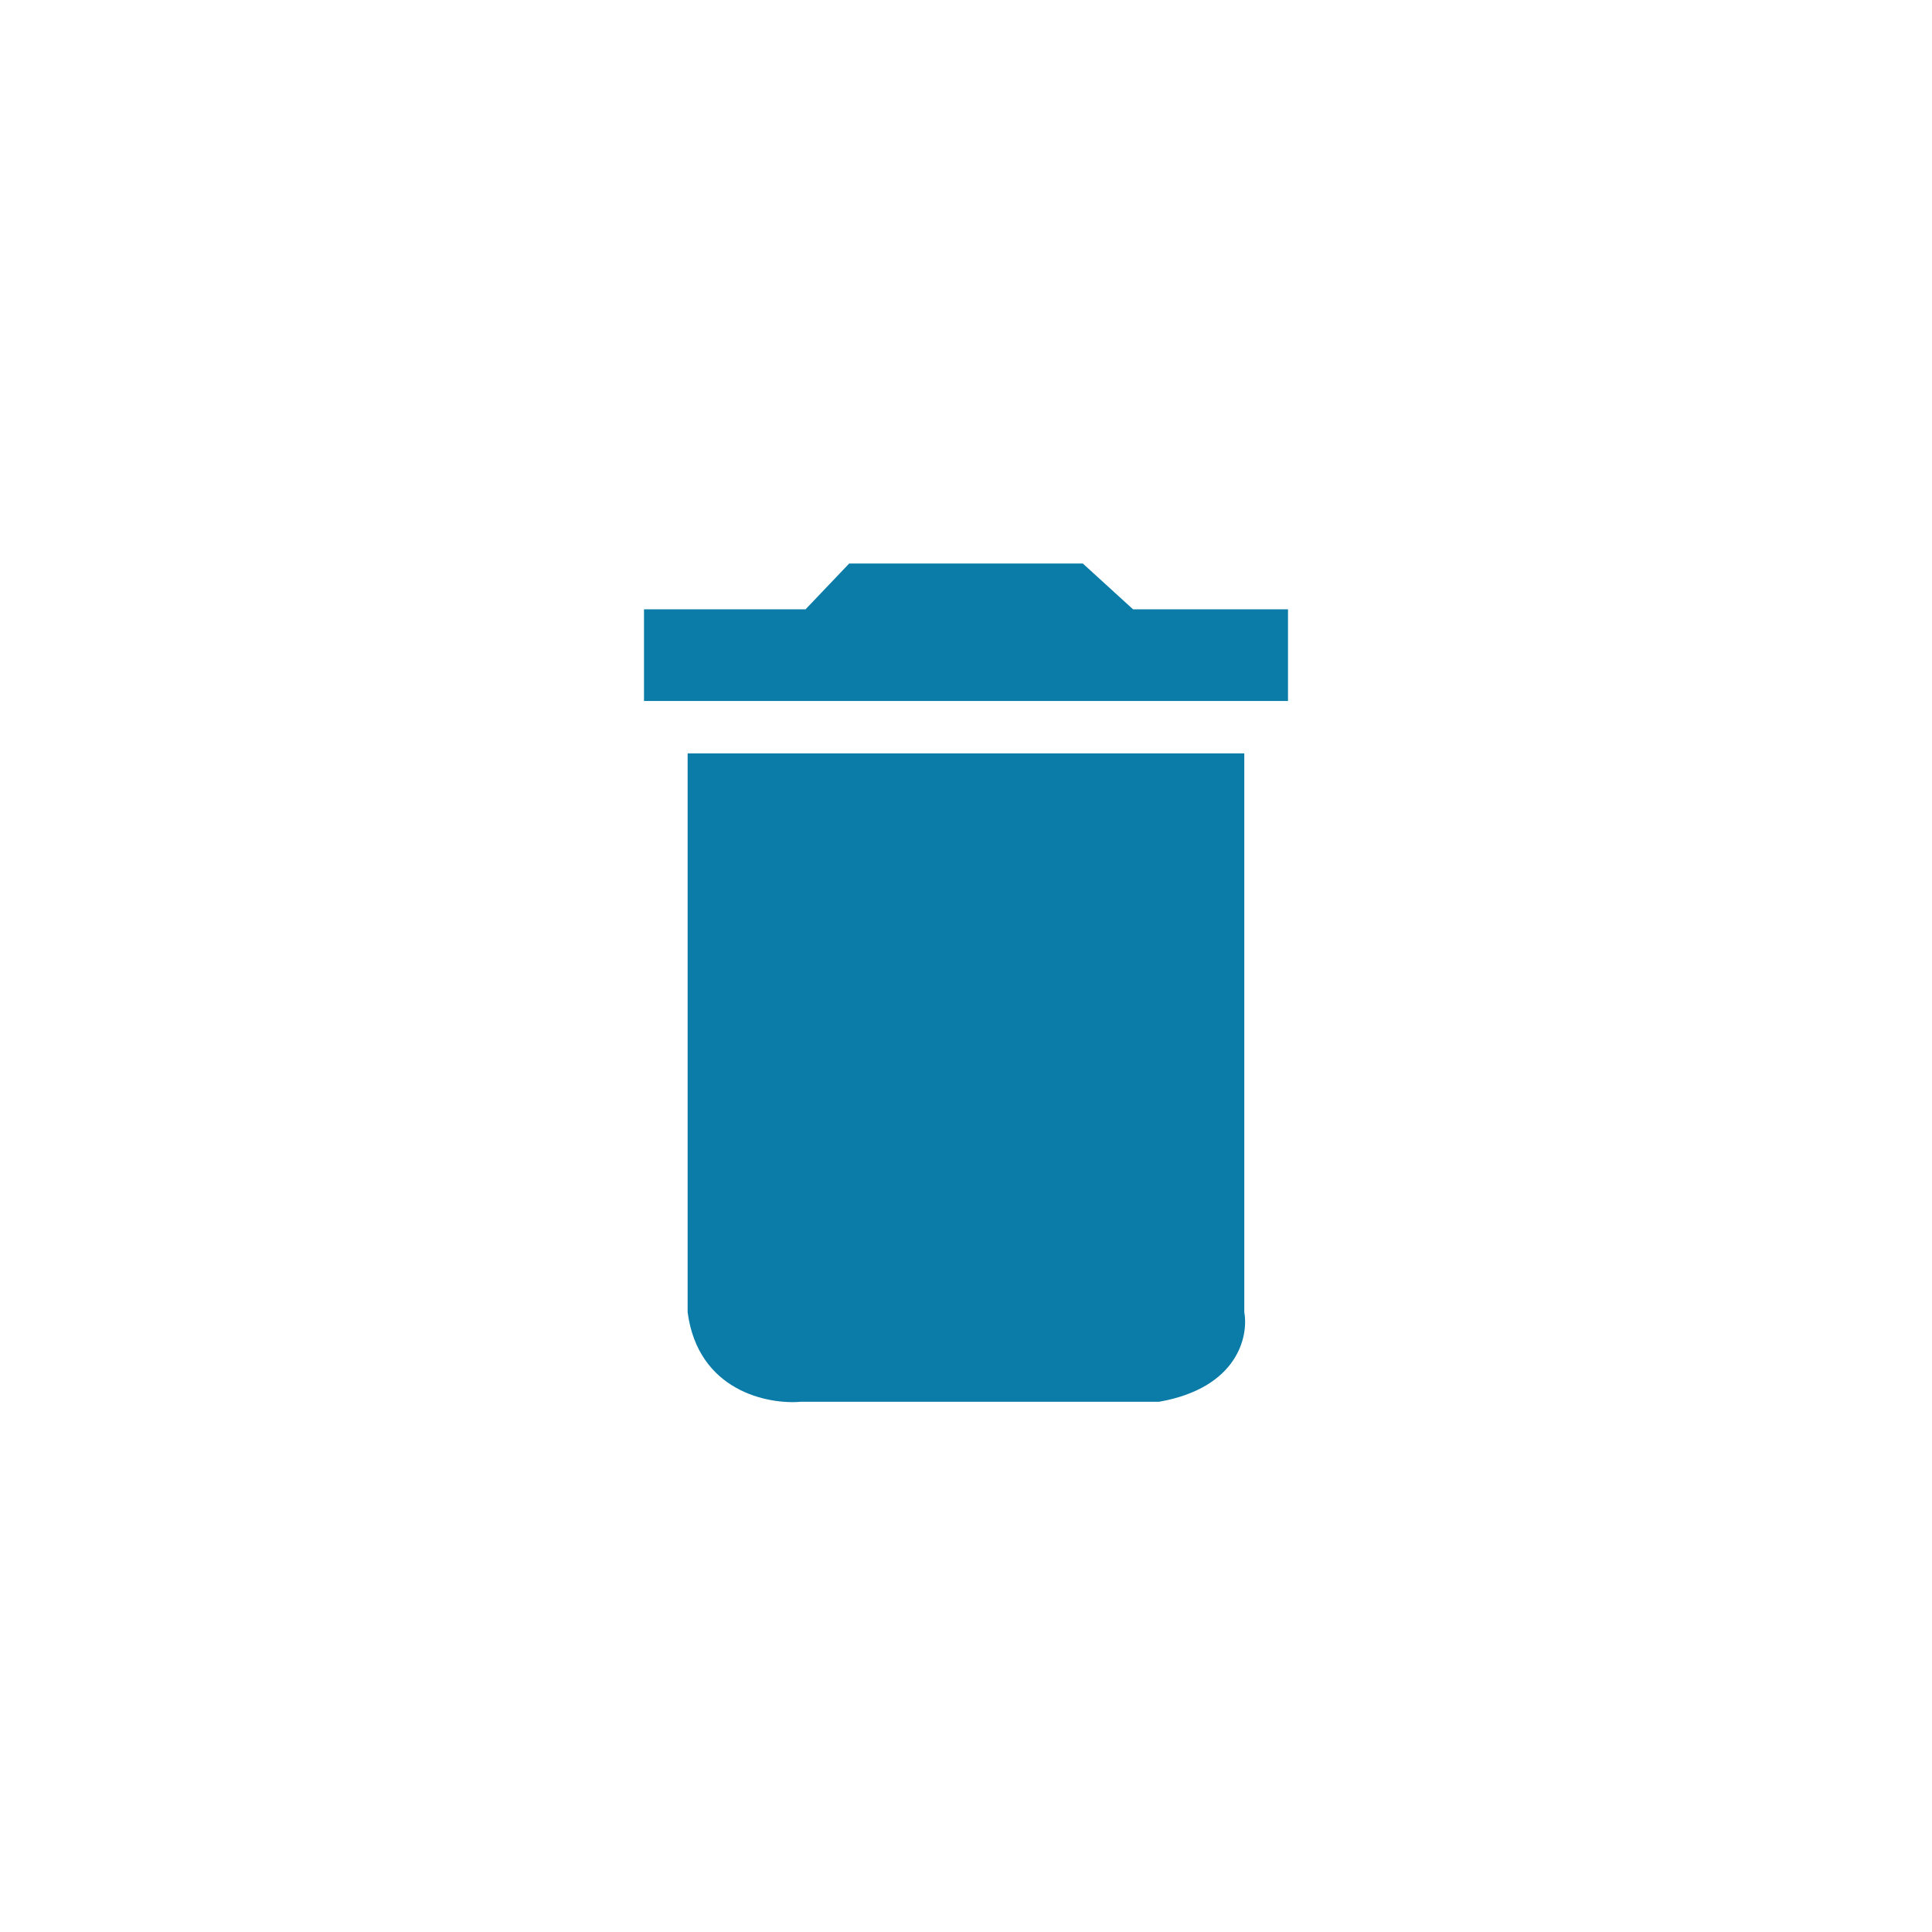 <svg width="24" height="24" viewBox="0 0 24 24" fill="none" xmlns="http://www.w3.org/2000/svg" >
    <rect x="0.5" y="0.5" width="23" height="23" rx="3.5" />
    <path d="M15.457 9.359H8.542V16.302C8.672 17.278 9.536 17.45 9.952 17.413H14.4C15.376 17.24 15.511 16.6 15.457 16.302V9.359Z" fill="#0A7CA7" />
    <path d="M8 7.569V8.708H16V7.569H14.075L13.451 7H10.549L10.007 7.569H8Z" fill="#0A7CA7" />
</svg>